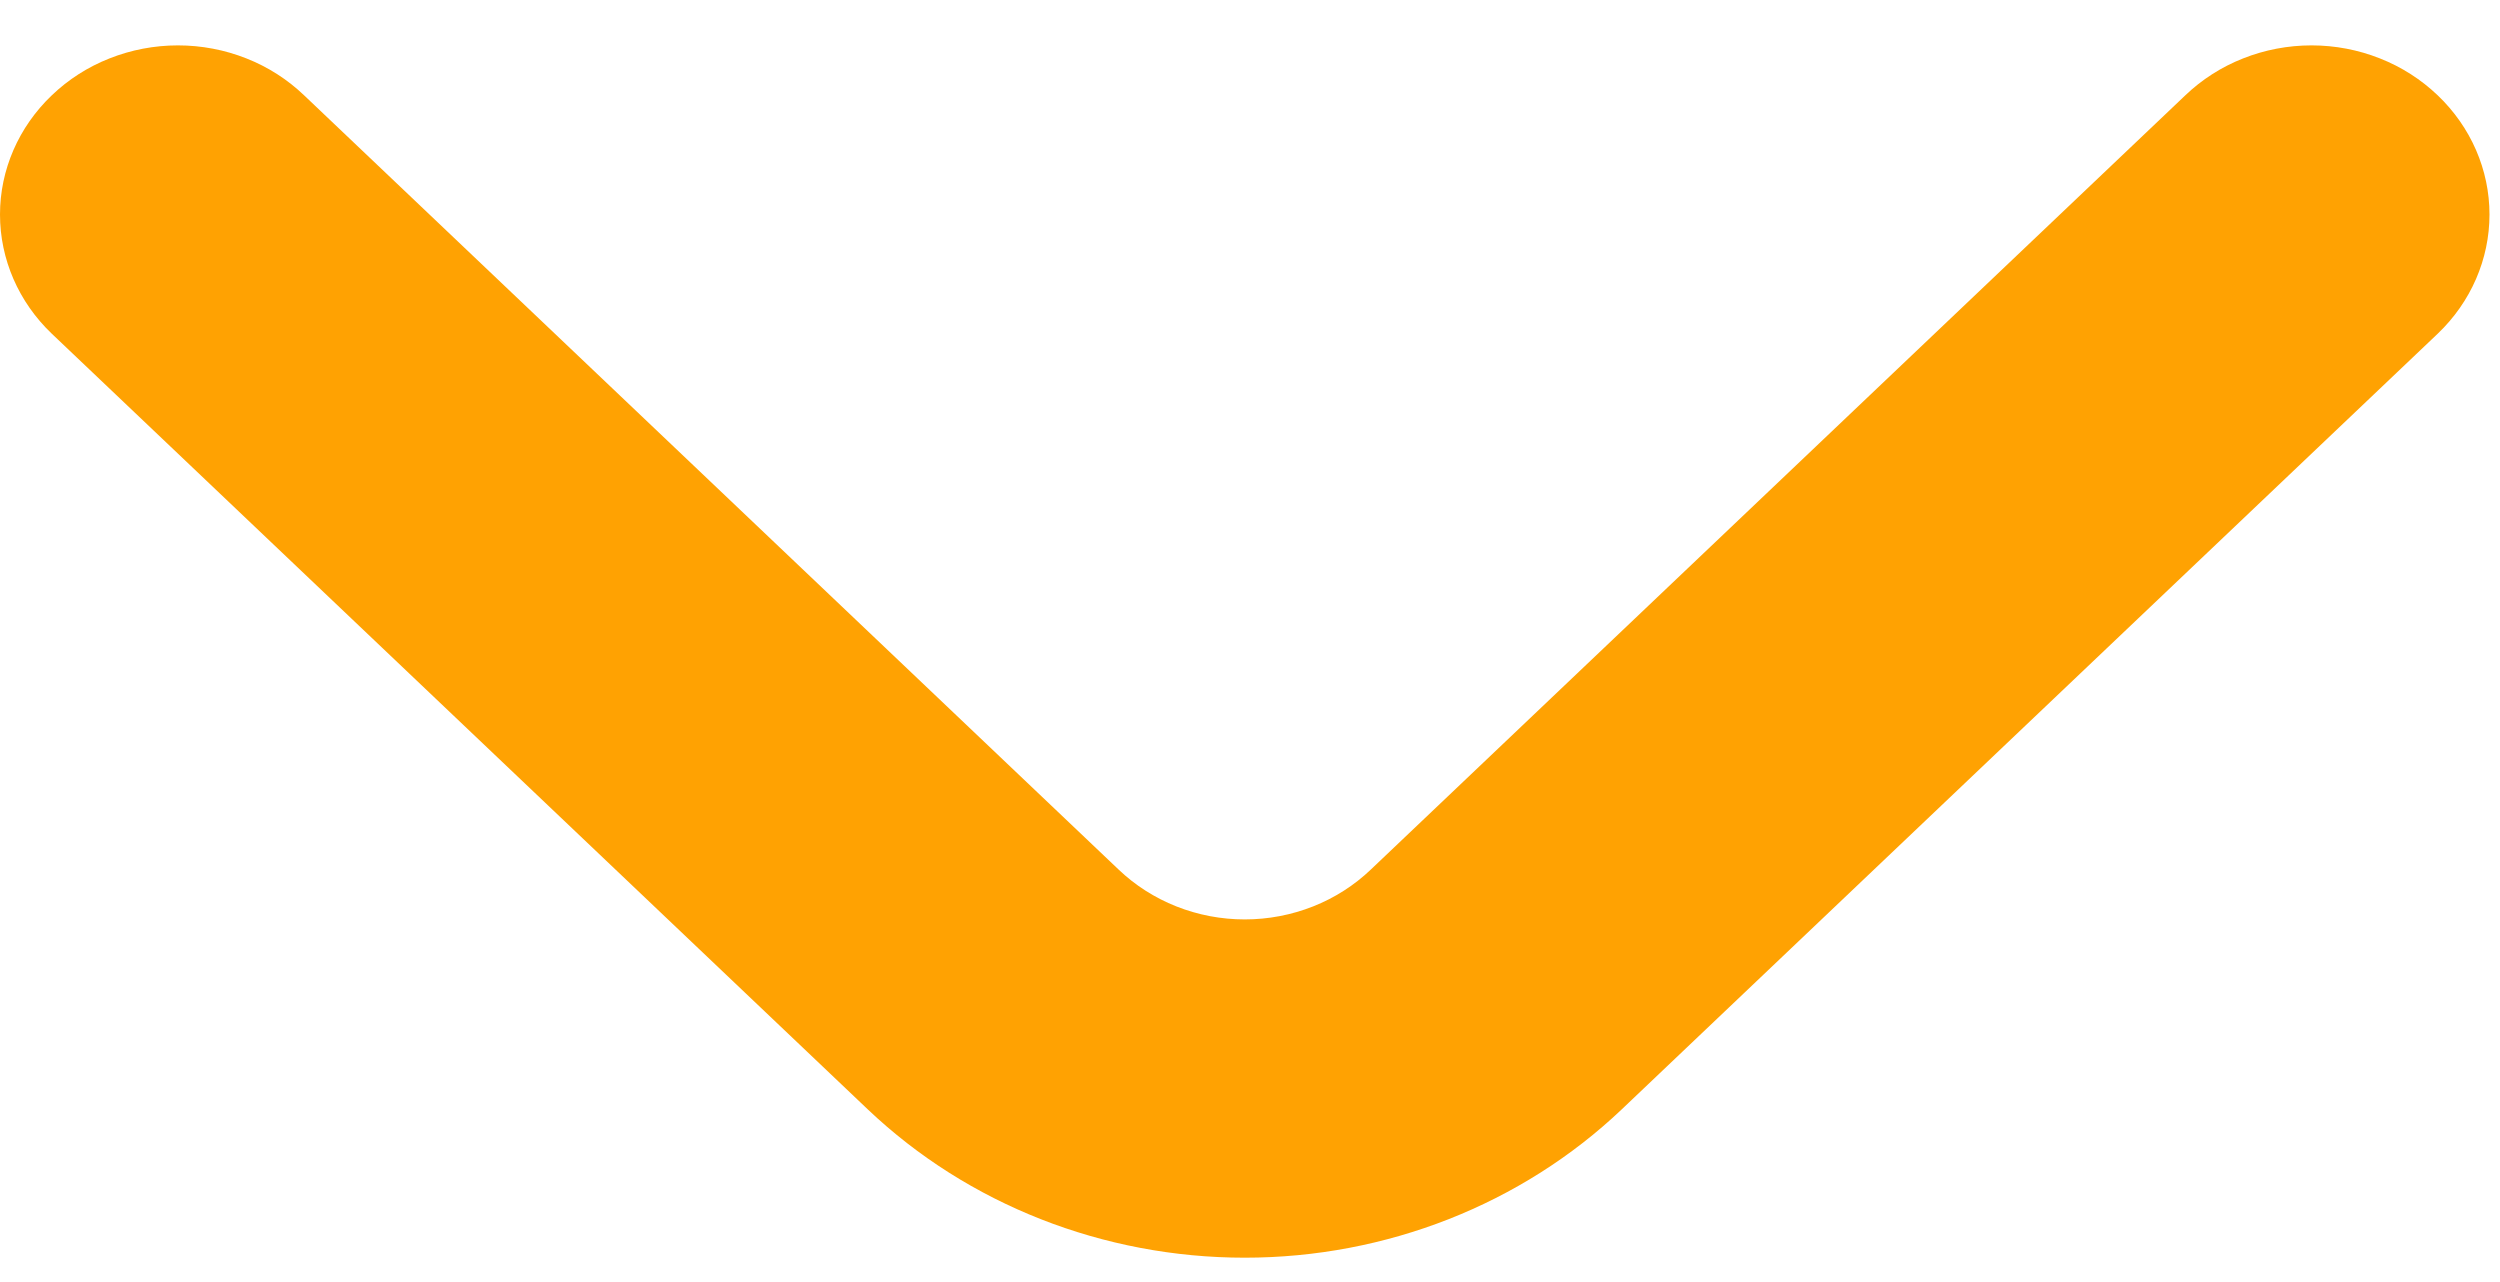 <svg width="39" height="20" viewBox="0 0 39 20" fill="none" xmlns="http://www.w3.org/2000/svg">
<path d="M38.029 1.488C37.771 1.241 37.464 1.044 37.126 0.911C36.788 0.777 36.426 0.708 36.06 0.708C35.694 0.708 35.331 0.777 34.993 0.911C34.655 1.044 34.348 1.241 34.09 1.488L21.387 13.563C21.129 13.81 20.823 14.006 20.485 14.14C20.146 14.274 19.784 14.343 19.418 14.343C19.052 14.343 18.689 14.274 18.351 14.14C18.013 14.006 17.706 13.81 17.448 13.563L4.745 1.488C4.487 1.241 4.181 1.044 3.843 0.911C3.505 0.777 3.142 0.708 2.776 0.708C2.41 0.708 2.047 0.777 1.709 0.911C1.371 1.044 1.064 1.241 0.807 1.488C0.29 1.982 0 2.65 0 3.346C0 4.043 0.29 4.711 0.807 5.205L13.538 17.307C15.098 18.788 17.213 19.62 19.418 19.62C21.623 19.62 23.738 18.788 25.298 17.307L38.029 5.205C38.546 4.711 38.836 4.043 38.836 3.346C38.836 2.65 38.546 1.982 38.029 1.488Z" fill="#FFA202"/>
</svg>

